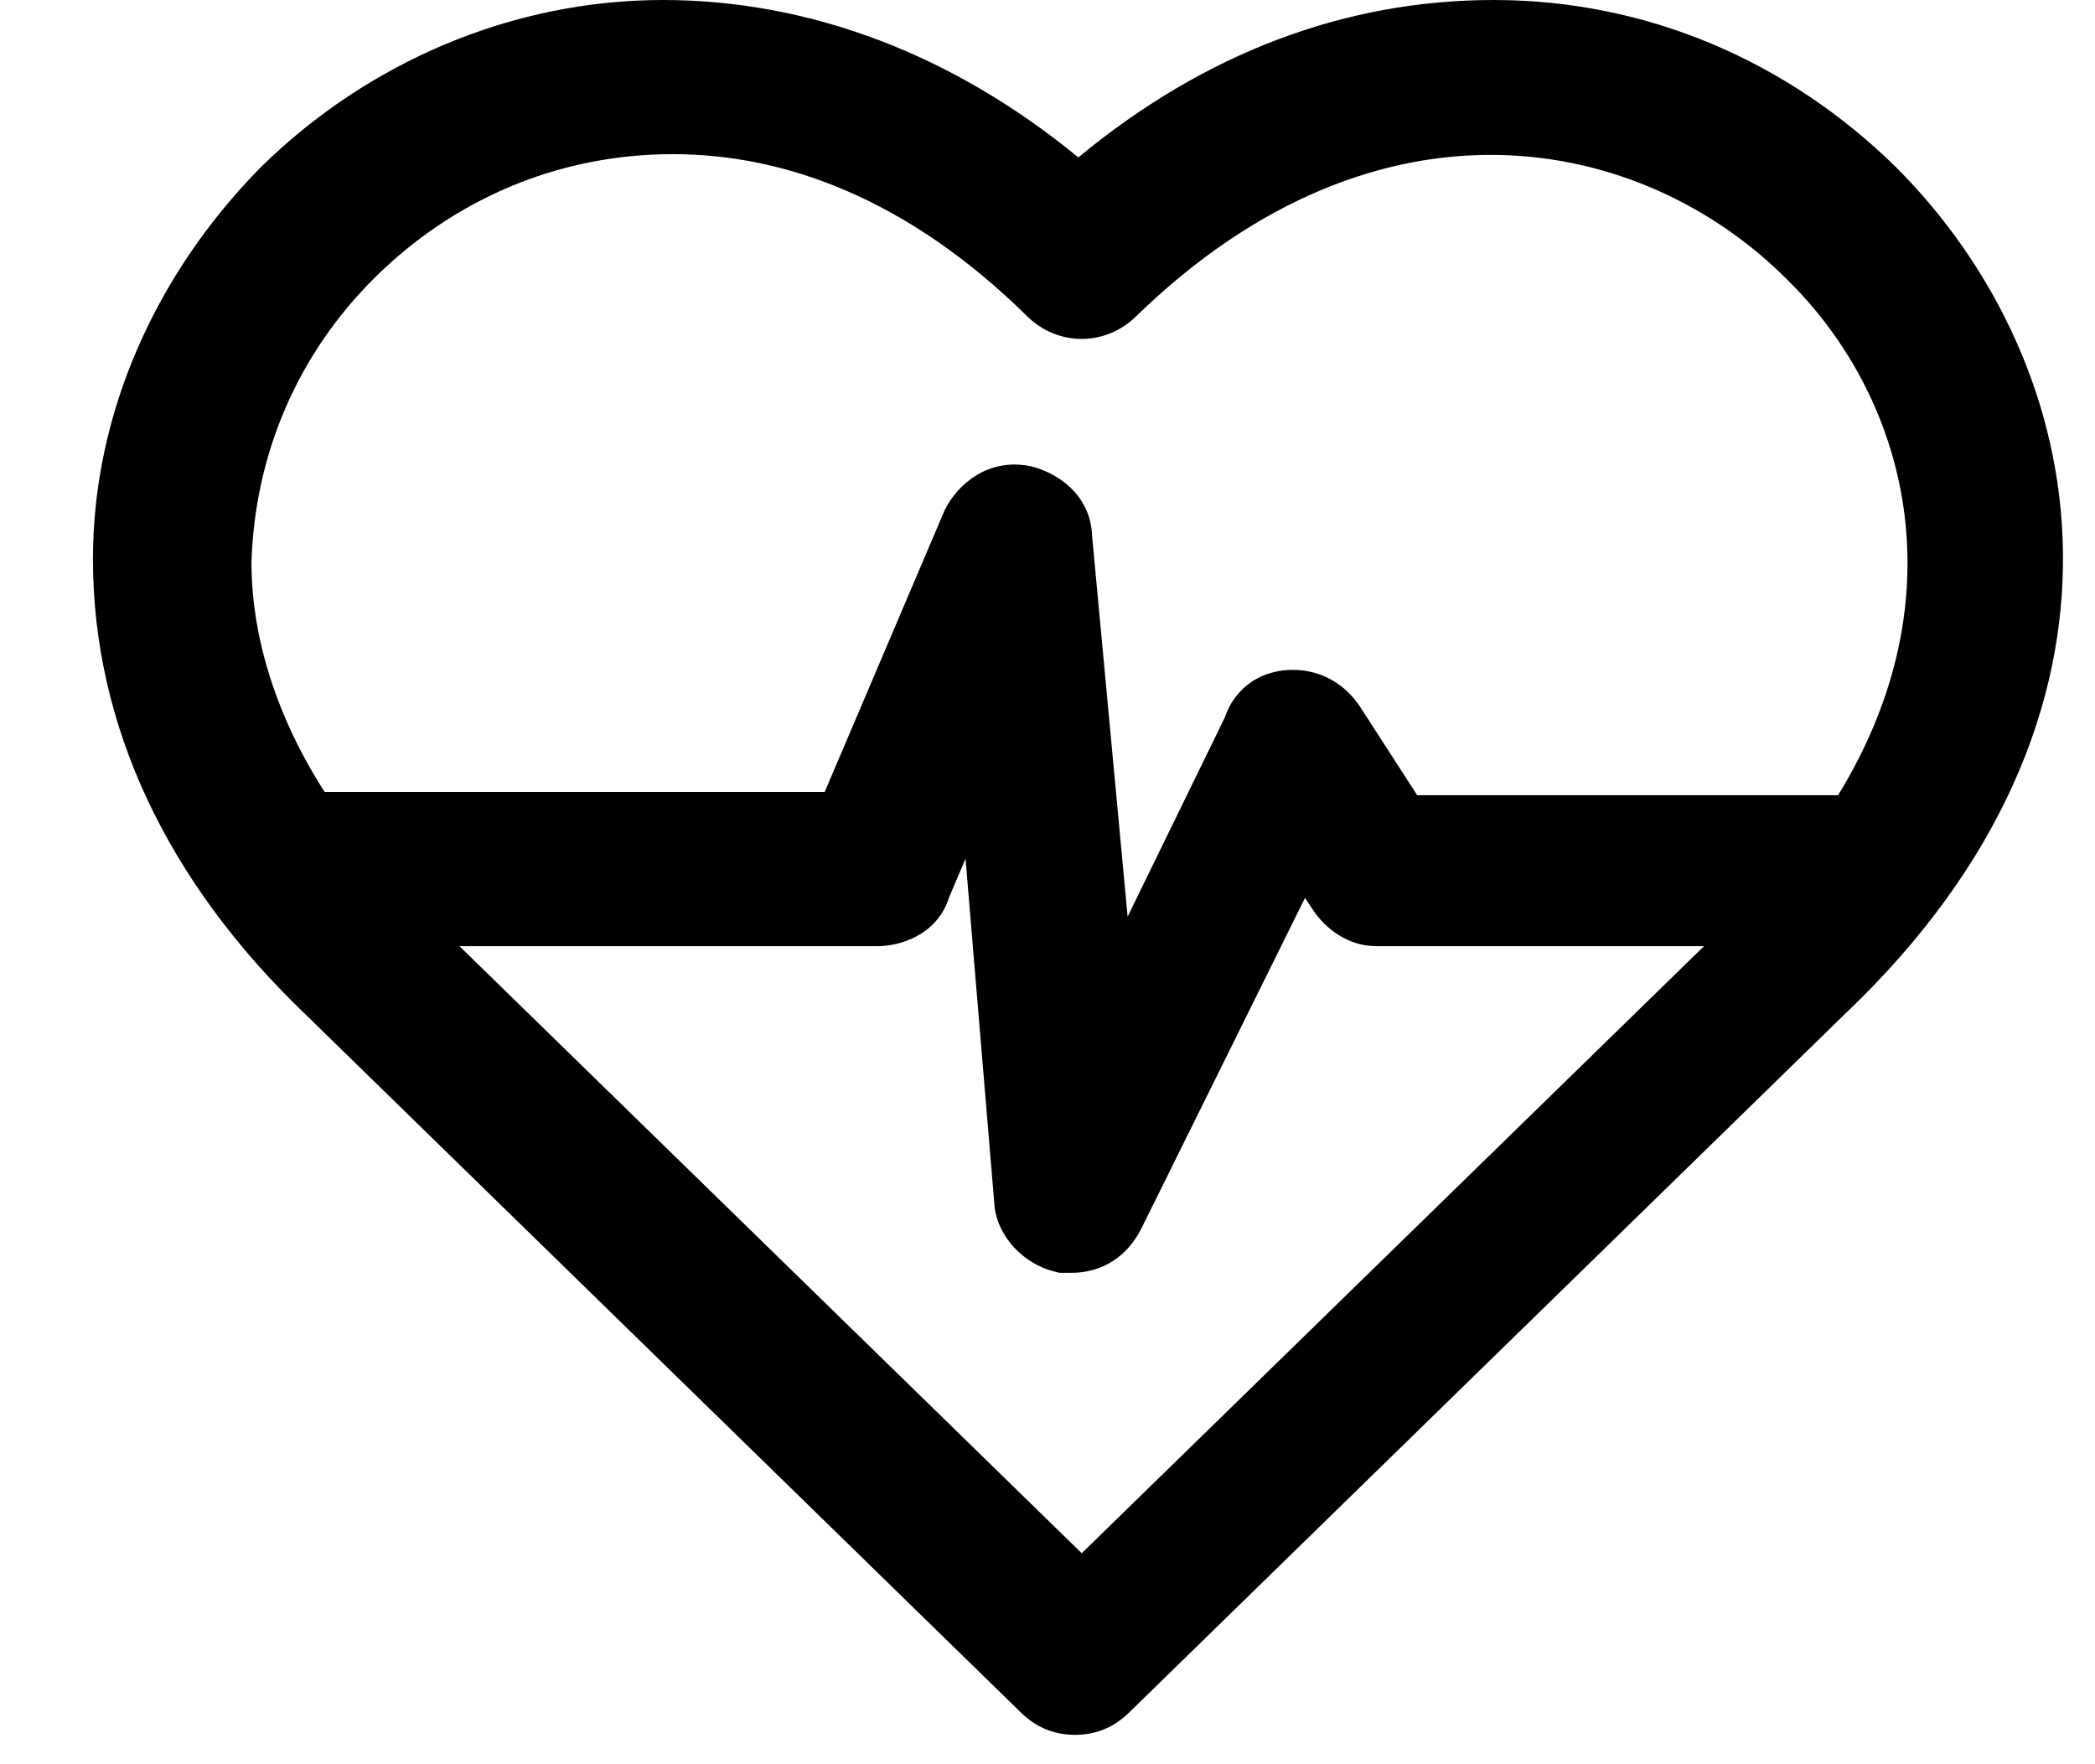 <!-- Generated by IcoMoon.io -->
<svg version="1.1" xmlns="http://www.w3.org/2000/svg" width="38" height="32" viewBox="0 0 38 32">
<title>healtcare</title>
<path d="M4.72 3.043c1.967-1.938 4.597-3.043 7.306-3.043 2.682 0 5.279 1.002 7.533 2.855 2.301-1.903 4.851-2.855 7.536-2.855 2.772 0 5.341 1.107 7.306 3.043l0.005 0.005c1.769 1.775 2.98 4.242 3.013 6.974 0.033 2.749-1.126 5.676-3.936 8.352l-12.997 12.683c-0.251 0.247-0.569 0.41-0.987 0.41s-0.734-0.162-0.985-0.408l-12.999-12.685c-2.496-2.397-3.829-5.229-3.829-8.236 0-2.626 1.132-5.156 3.024-7.084l0.010-0.010zM20.456 16.621l1.759-3.605c0.081-0.244 0.231-0.466 0.456-0.627 0.247-0.177 0.526-0.239 0.777-0.239 0.548 0 0.963 0.286 1.209 0.651l0.010 0.014 1.039 1.609h7.634c2.215-3.61 1.253-7.209-0.915-9.344l-0.006-0.006c-1.324-1.331-3.181-2.223-5.236-2.263-2.040-0.040-4.345 0.757-6.579 2.929-0.555 0.544-1.418 0.543-1.971-0.002-2.175-2.143-4.409-2.942-6.426-2.942-2.145 0-4.013 0.864-5.393 2.224-1.426 1.405-2.195 3.237-2.253 5.187 0.003 1.365 0.461 2.809 1.327 4.157h9.071l2.173-5.104 0.012-0.024c0.232-0.458 0.781-0.931 1.536-0.782l0.036 0.008c0.411 0.101 1.070 0.475 1.094 1.271l0.643 6.888zM8.334 17.162l11.287 11.011 11.287-11.011h-5.94c-0.529 0-0.93-0.328-1.149-0.651l-0.004-0.007-0.144-0.218-2.972 6.004c-0.109 0.215-0.27 0.424-0.502 0.576-0.236 0.155-0.499 0.221-0.758 0.221h-0.219l-0.094-0.023c-0.289-0.071-0.542-0.235-0.727-0.432-0.173-0.185-0.354-0.475-0.367-0.841l-0.519-6.215-0.296 0.696c-0.212 0.678-0.876 0.89-1.302 0.89h-7.58z"></path>
</svg>
